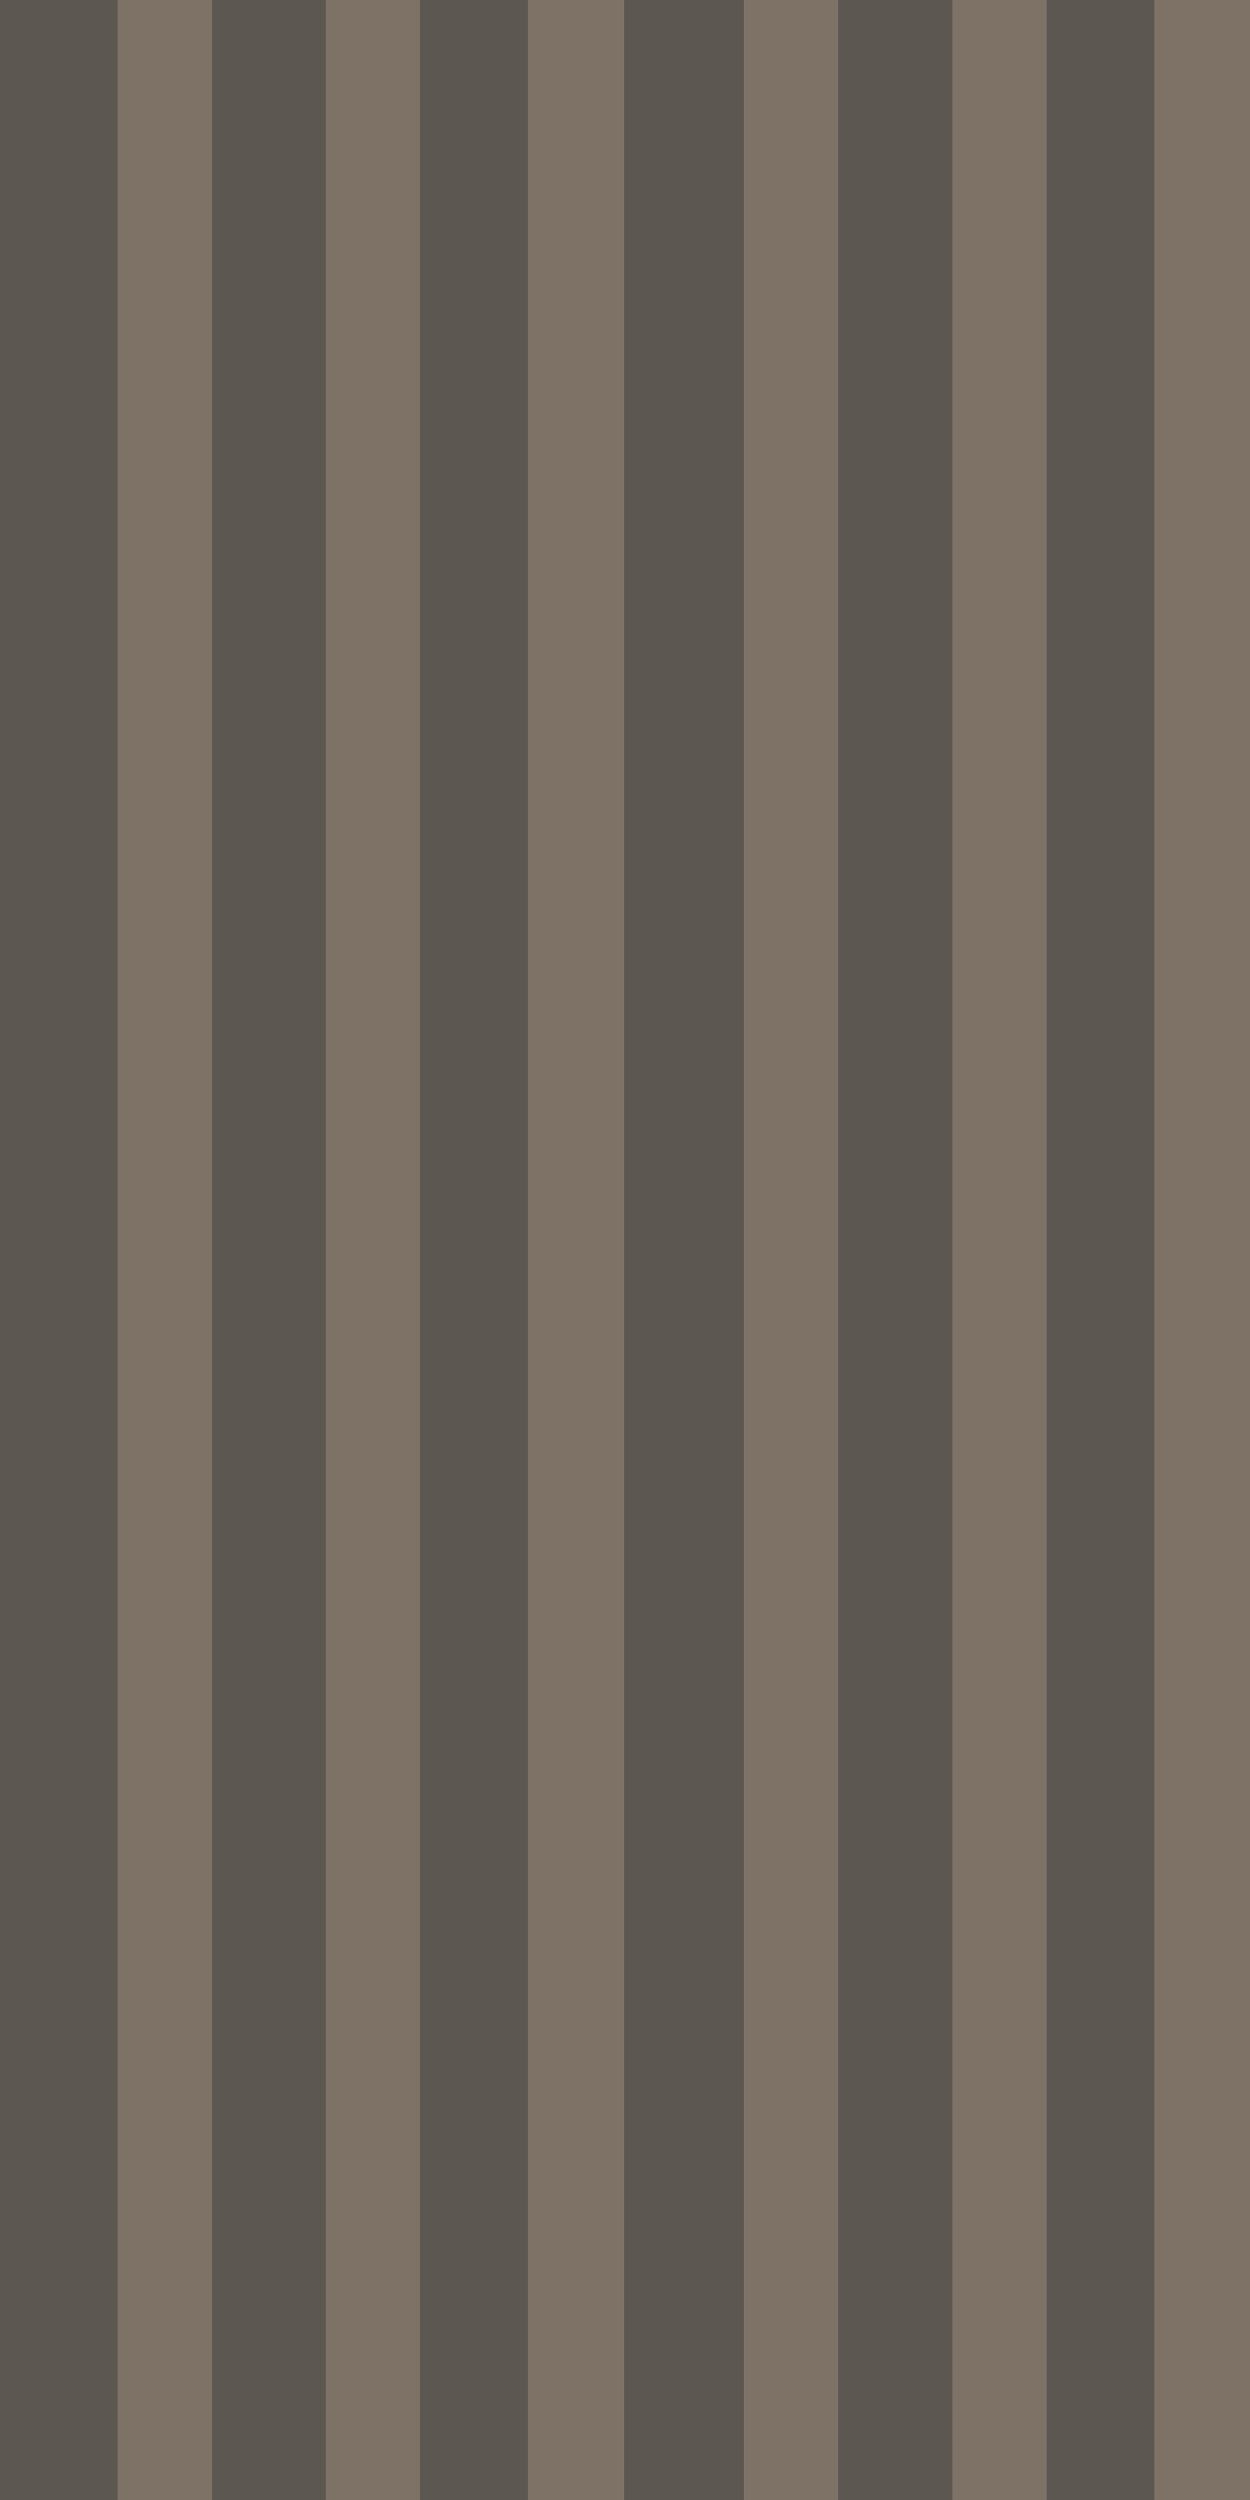 <?xml version="1.0" encoding="UTF-8" standalone="no"?>
<svg xmlns:xlink="http://www.w3.org/1999/xlink" height="300.0px" width="150.0px" xmlns="http://www.w3.org/2000/svg">
  <g transform="matrix(1.0, 0.0, 0.0, 1.0, 0.0, 0.0)">
    <use height="314.05" transform="matrix(1.0, 0.0, 0.0, 1.0, 0.0, 0.0)" width="150.0" xlink:href="#sprite0"/>
  </g>
  <defs>
    <g id="sprite0" transform="matrix(1.0, 0.0, 0.0, 1.0, 0.0, 0.0)">
      <use height="300.0" transform="matrix(1.0, 0.0, 0.0, 1.0, 0.0, 0.0)" width="150.0" xlink:href="#shape0"/>
      <clipPath id="clipPath0" transform="matrix(1.0, 0.0, 0.0, 1.0, 0.0, 0.0)">
        <use height="300.0" transform="matrix(1.0, 0.0, 0.0, 1.0, 0.0, 0.0)" width="150.0" xlink:href="#shape1"/>
      </clipPath>
      <g clip-path="url(#clipPath0)">
        <use height="314.05" transform="matrix(1.0, 0.0, 0.0, 1.0, 0.0, 0.0)" width="150.0" xlink:href="#shape2"/>
      </g>
    </g>
    <g id="shape0" transform="matrix(1.0, 0.0, 0.0, 1.0, 0.0, 0.0)">
      <path d="M150.0 0.0 L150.0 300.0 0.0 300.0 0.0 0.0 150.0 0.0" fill="#c8bea9" fill-rule="evenodd" stroke="none"/>
    </g>
    <g id="shape1" transform="matrix(1.0, 0.0, 0.0, 1.0, 0.0, 0.0)">
      <path d="M150.0 0.0 L150.0 300.0 0.0 300.0 0.0 0.0 150.0 0.0" fill="#84aab6" fill-rule="evenodd" stroke="none"/>
    </g>
    <g id="shape2" transform="matrix(1.0, 0.0, 0.0, 1.0, 0.0, 0.0)">
      <path d="M138.55 314.05 L125.55 314.05 125.55 0.0 138.55 0.0 138.55 314.05 M114.3 314.05 L100.55 314.05 100.55 0.0 114.3 0.0 114.3 314.05 M89.3 314.05 L74.85 314.05 74.85 0.0 89.3 0.0 89.3 314.05 M63.4 314.05 L50.4 314.05 50.4 0.0 63.4 0.0 63.4 314.05 M39.15 314.05 L25.4 314.05 25.4 0.0 39.15 0.0 39.15 314.05 M14.15 314.05 L0.0 314.05 0.0 0.0 14.15 0.0 14.15 314.05" fill="#5c5751" fill-rule="evenodd" stroke="none"/>
      <path d="M138.55 0.0 L150.0 0.0 150.0 314.05 138.55 314.05 138.55 0.0 M125.55 314.05 L114.3 314.05 114.3 0.0 125.55 0.0 125.55 314.05 M100.55 314.05 L89.3 314.05 89.3 0.0 100.55 0.0 100.55 314.05 M74.85 314.05 L63.4 314.05 63.4 0.0 74.85 0.0 74.85 314.05 M50.4 314.05 L39.15 314.05 39.15 0.0 50.4 0.0 50.4 314.05 M25.4 314.05 L14.15 314.05 14.15 0.0 25.4 0.0 25.4 314.05" fill="#7e7267" fill-rule="evenodd" stroke="none"/>
    </g>
  </defs>
</svg>

